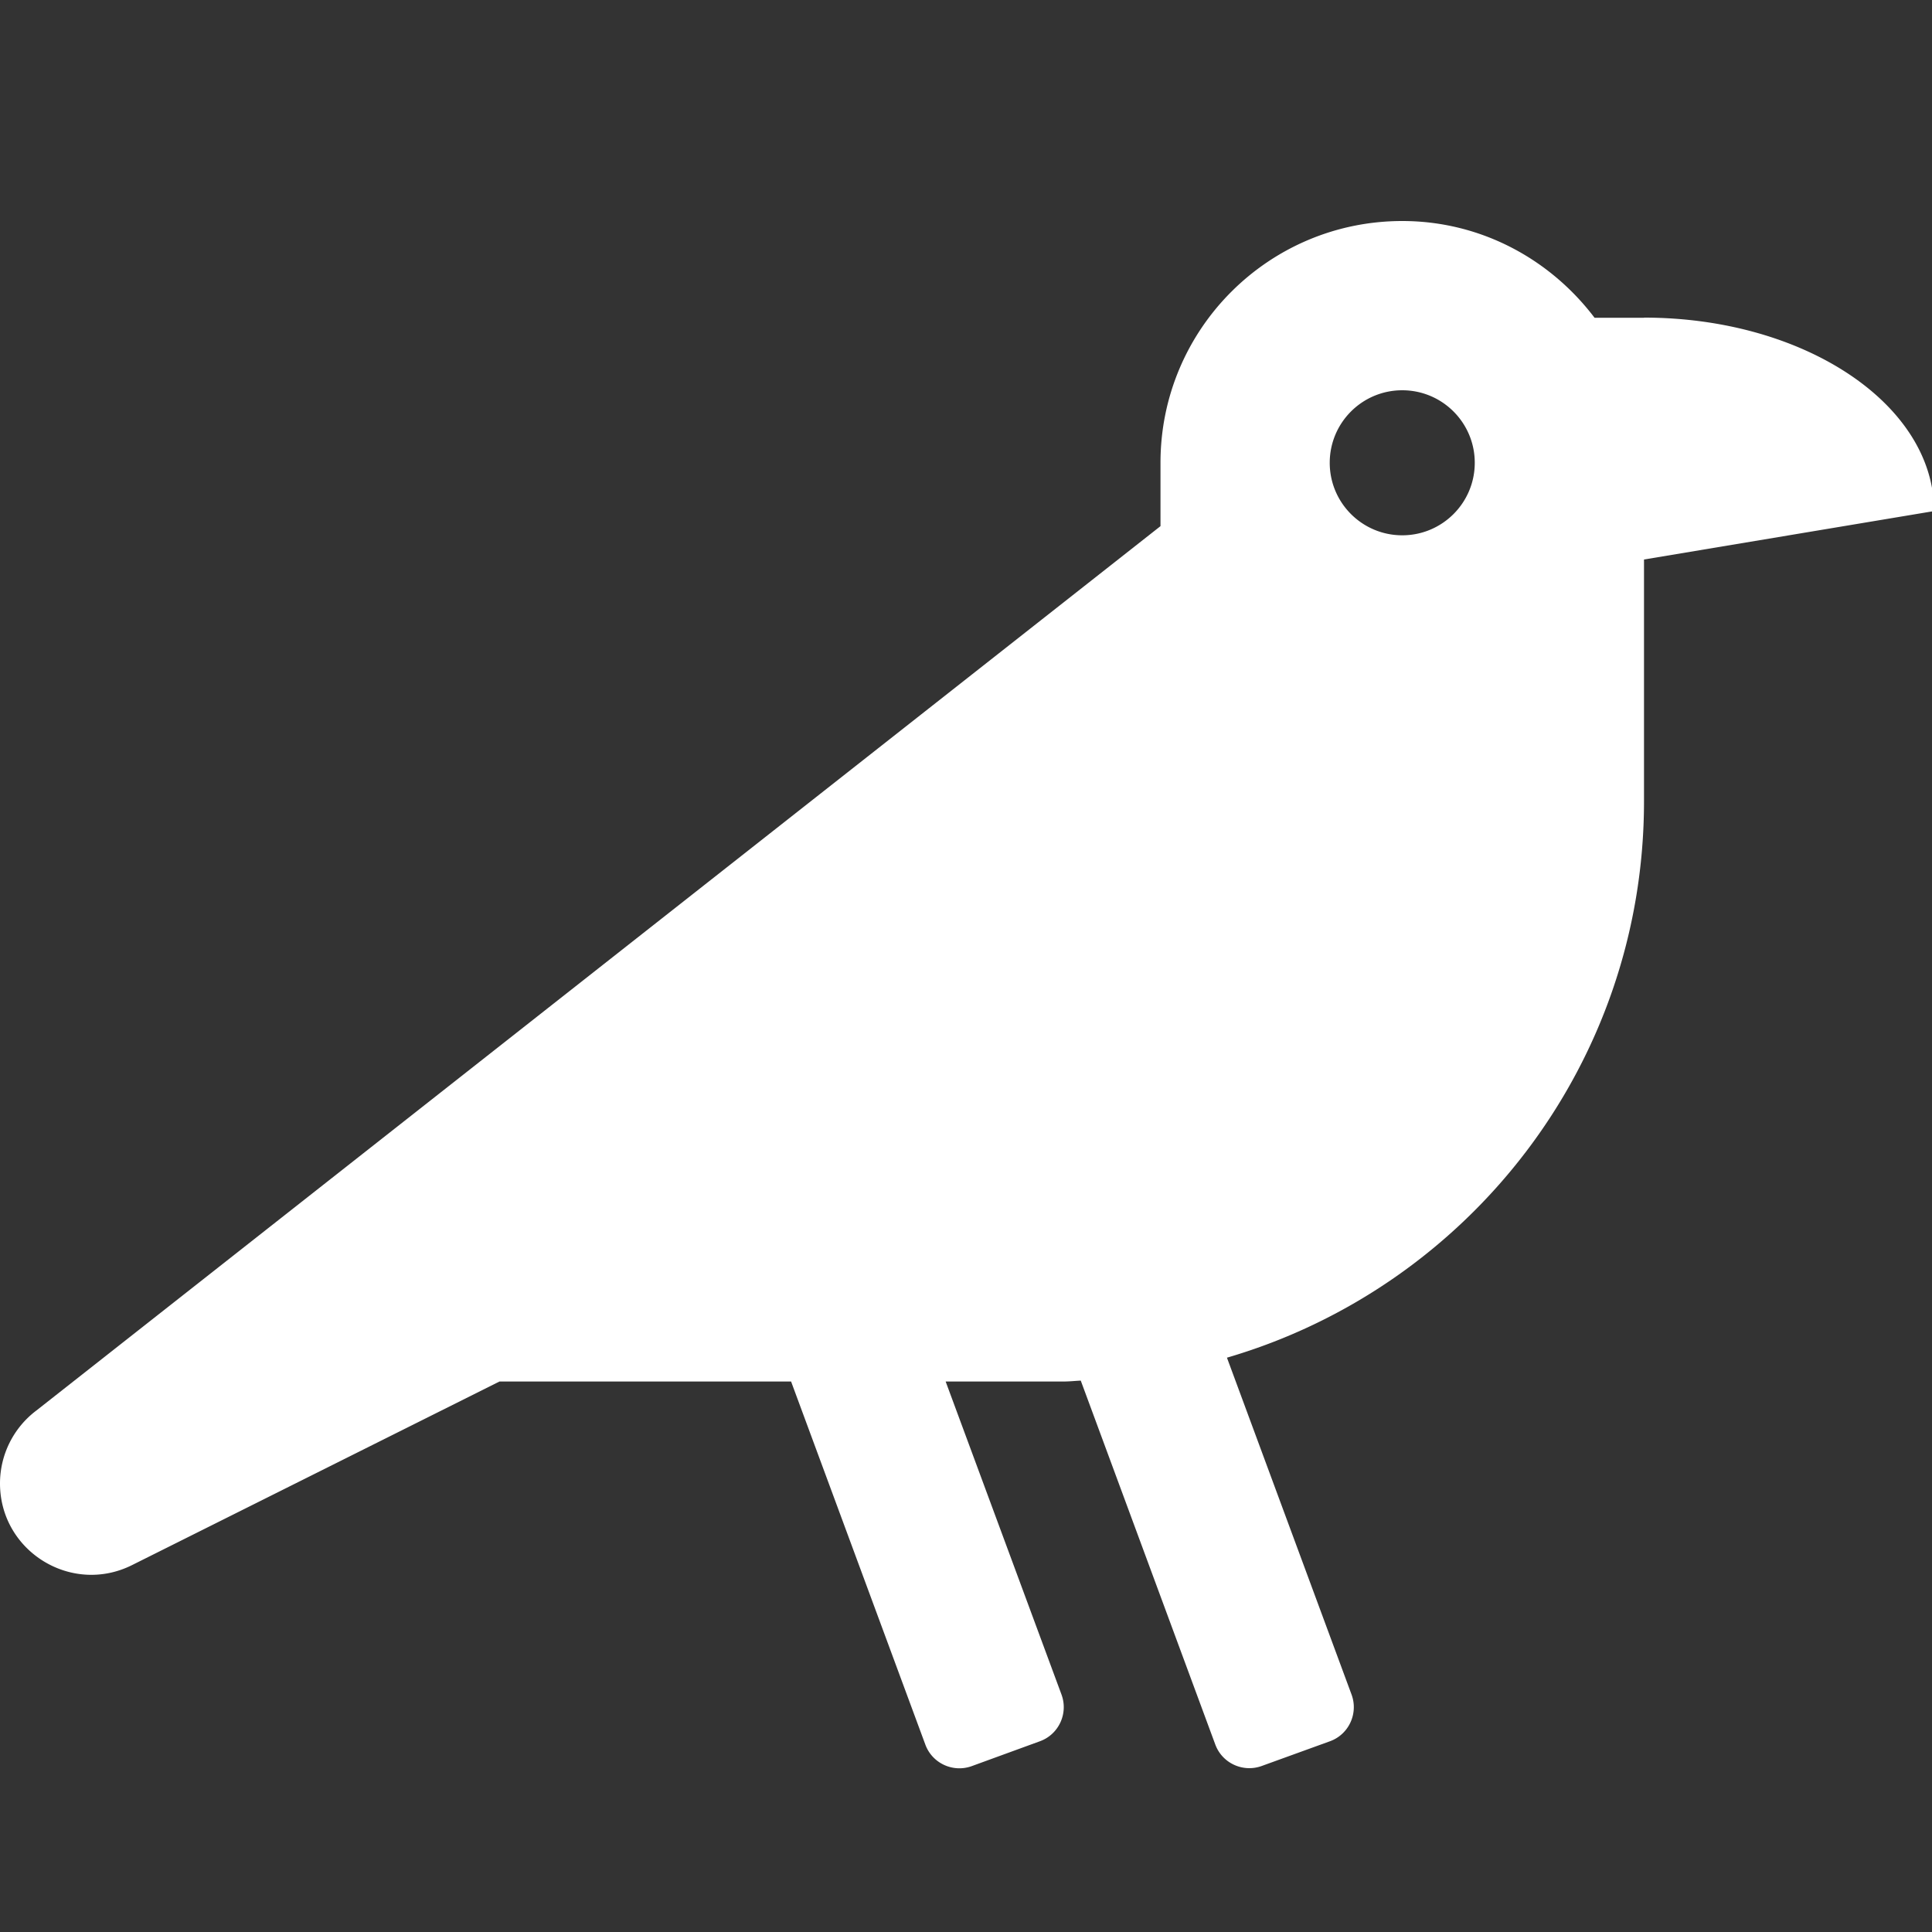 <svg version="1.1" xmlns="http://www.w3.org/2000/svg" xlink="http://www.w3.org/1999/xlink" x="0px" y="0px" width="15px" height="15px" viewBox="0 0 15 15" style="enable-background:new 0 0 15 15;" space="preserve">
    <rect x="0" y="0" width="15" height="15" fill="#333333" stroke="none"/>
    <path d="M12.764,2.467H12.38C12.037,2.014,11.499,1.716,10.887,1.716c-1.037,0,-1.877,0.84,-1.877,1.877V4.085L0.284,10.95A0.709,0.709,0,0,0,0,11.517c0,0.527,0.555,0.87,1.026,0.634L3.878,10.726h2.264l1.042,2.818c0.053,0.146,0.215,0.221,0.361,0.168l0.529,-0.193c0.146,-0.053,0.221,-0.215,0.168,-0.361L7.342,10.726h0.916c0.045,0,0.088,-0.005,0.133,-0.007l1.044,2.824c0.053,0.146,0.215,0.221,0.361,0.168L10.326,13.519c0.146,-0.053,0.221,-0.215,0.168,-0.361L9.526,10.541C11.397,9.994,12.764,8.268,12.764,6.221V4.344L15.016,3.968c0,-0.829,-1.008,-1.502,-2.252,-1.502zM10.887,4.156c-0.311,0,-0.563,-0.252,-0.563,-0.563c0,-0.311,0.252,-0.563,0.563,-0.563c0.311,0,0.563,0.252,0.563,0.563c0,0.311,-0.252,0.563,-0.563,0.563z" fill="#FFFFFF"/>
    </svg>